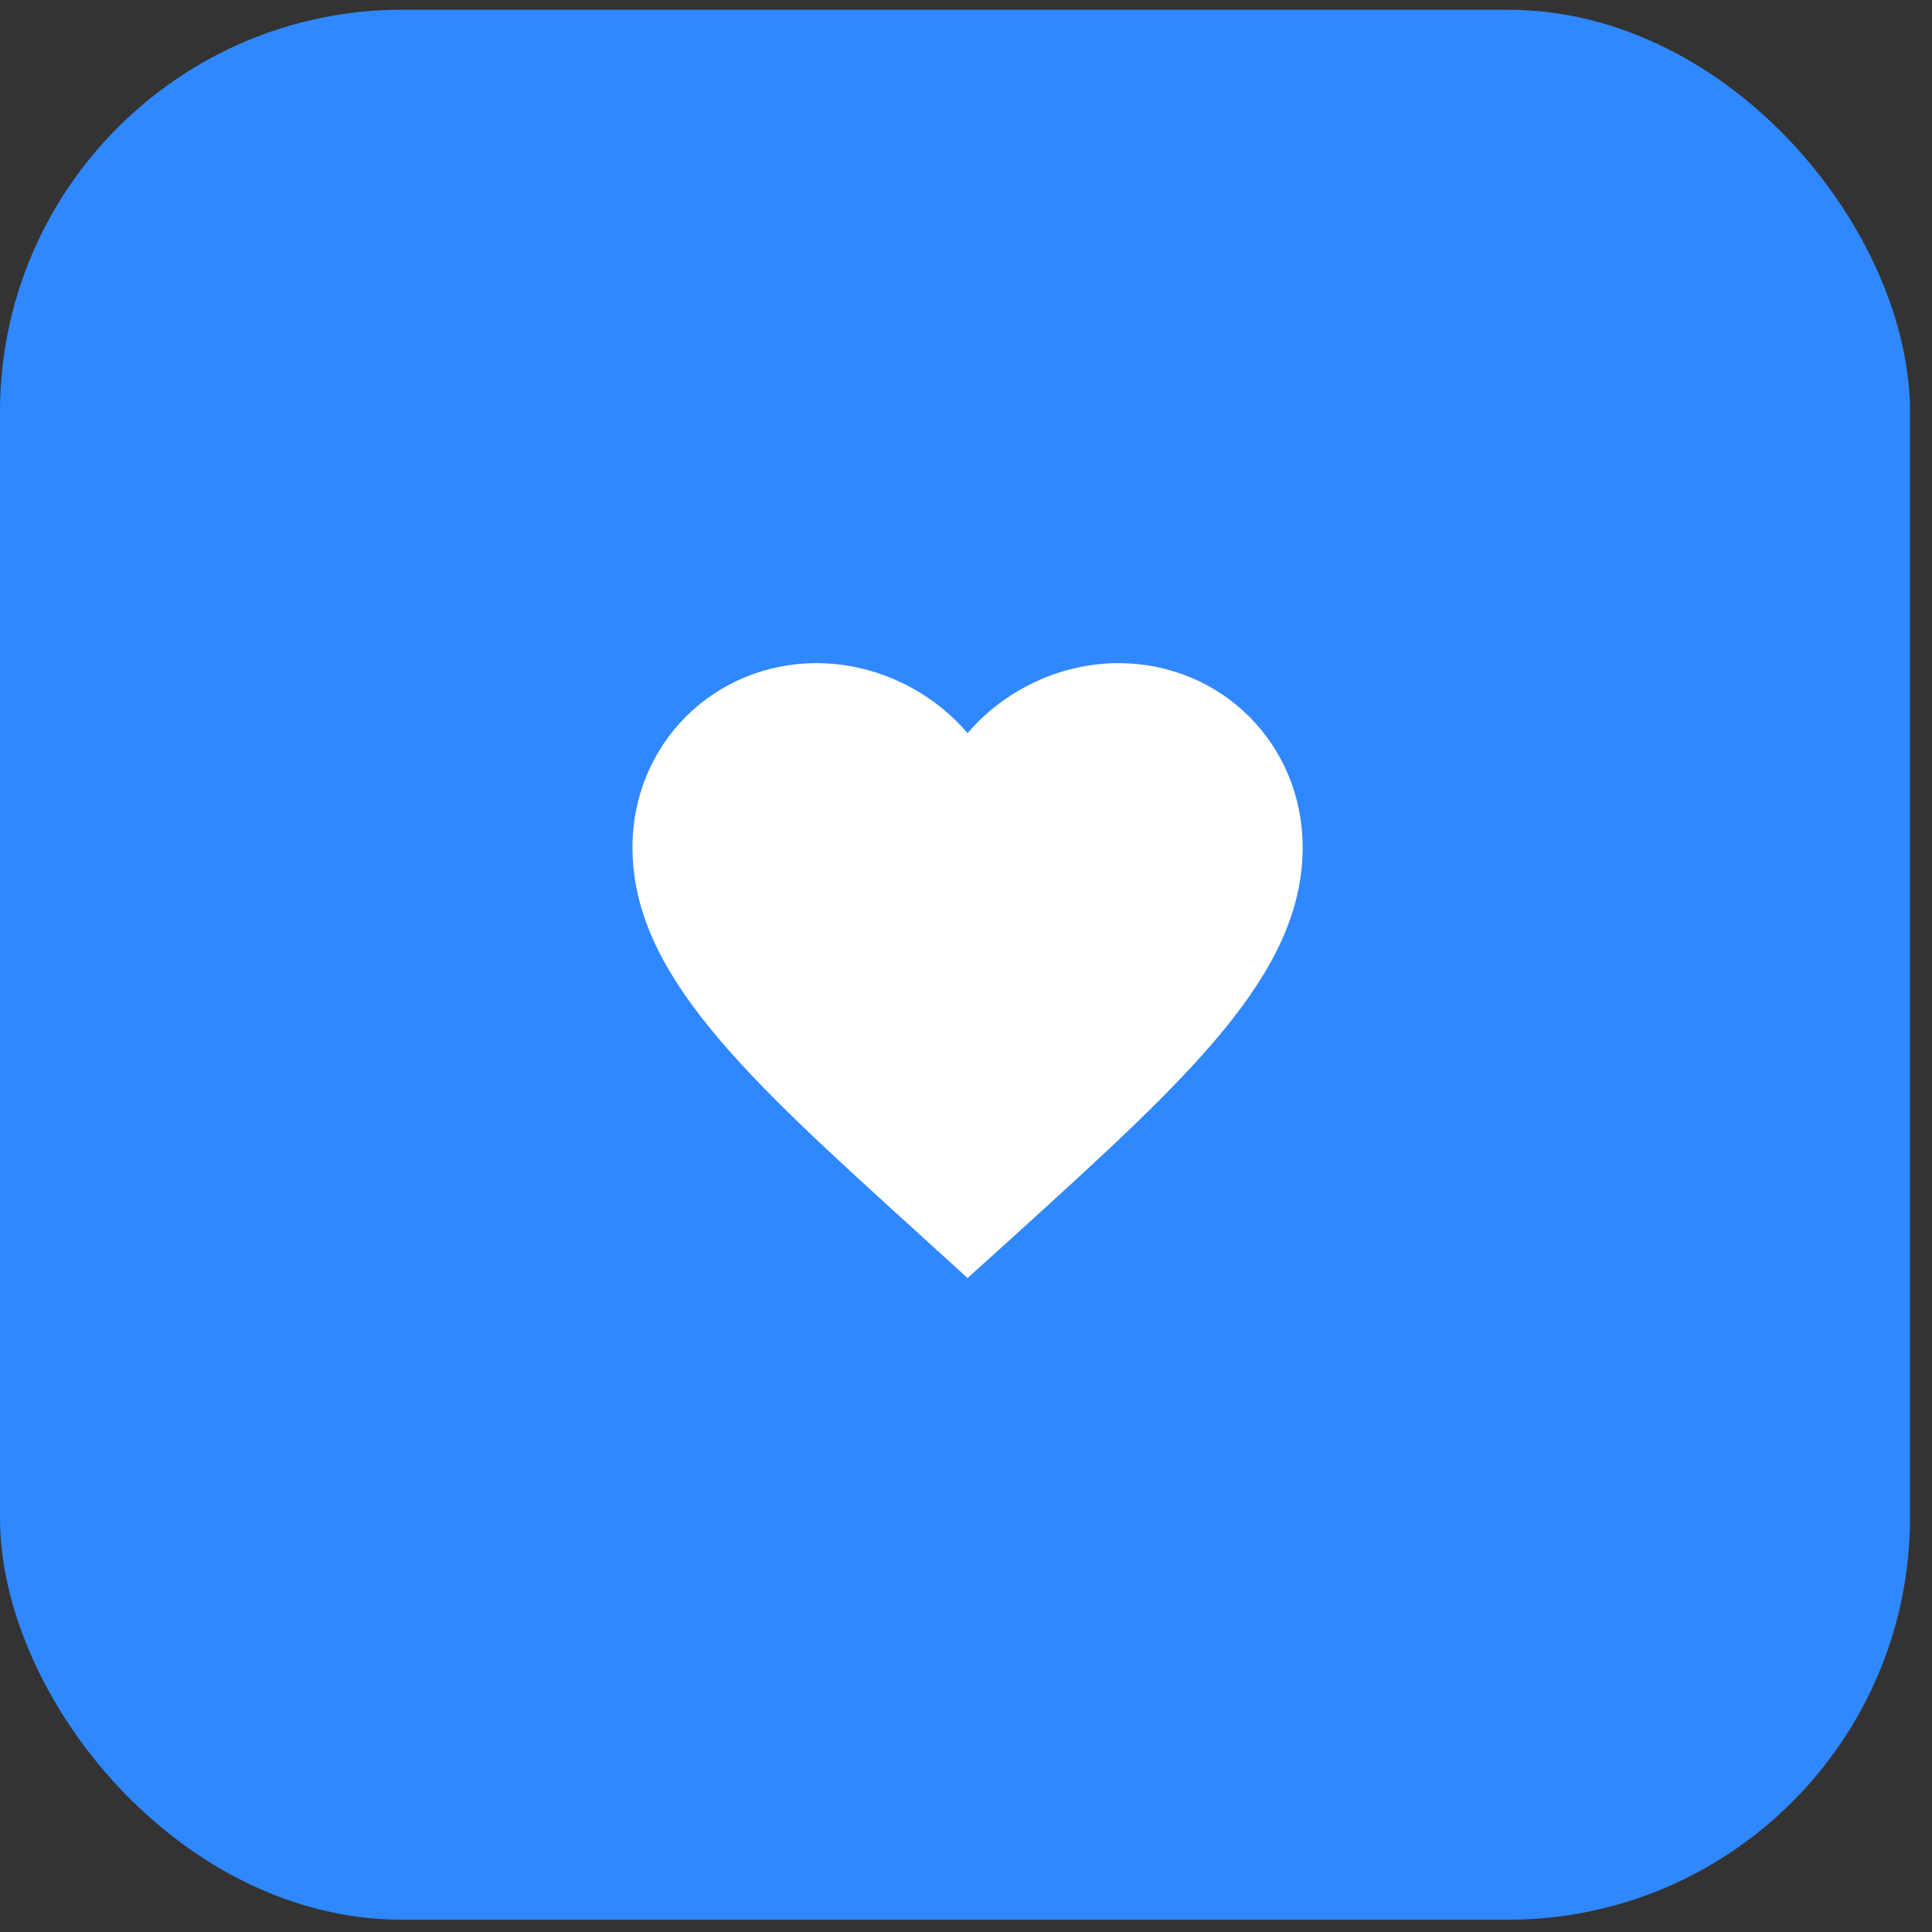 <svg width="75" height="75" viewBox="0 0 75 75" fill="none" xmlns="http://www.w3.org/2000/svg">
<rect x="0" y="0" width="75" height="75" fill="#333333" stroke="none"/>
<rect y="0.378" width="74.146" height="74.146" rx="15.61" fill="#3088FF"/>
<g clip-path="url(#clip0_566_11066)">
<path d="M37.561 49.614L35.675 47.897C28.976 41.822 24.553 37.815 24.553 32.898C24.553 28.892 27.701 25.744 31.707 25.744C33.971 25.744 36.143 26.797 37.561 28.462C38.979 26.797 41.151 25.744 43.414 25.744C47.421 25.744 50.569 28.892 50.569 32.898C50.569 37.815 46.146 41.822 39.447 47.91L37.561 49.614Z" fill="white"/>
</g>
<defs>
<clipPath id="clip0_566_11066">
<rect width="31.22" height="31.22" fill="white" transform="translate(21.951 21.841)"/>
</clipPath>
</defs>
</svg>
